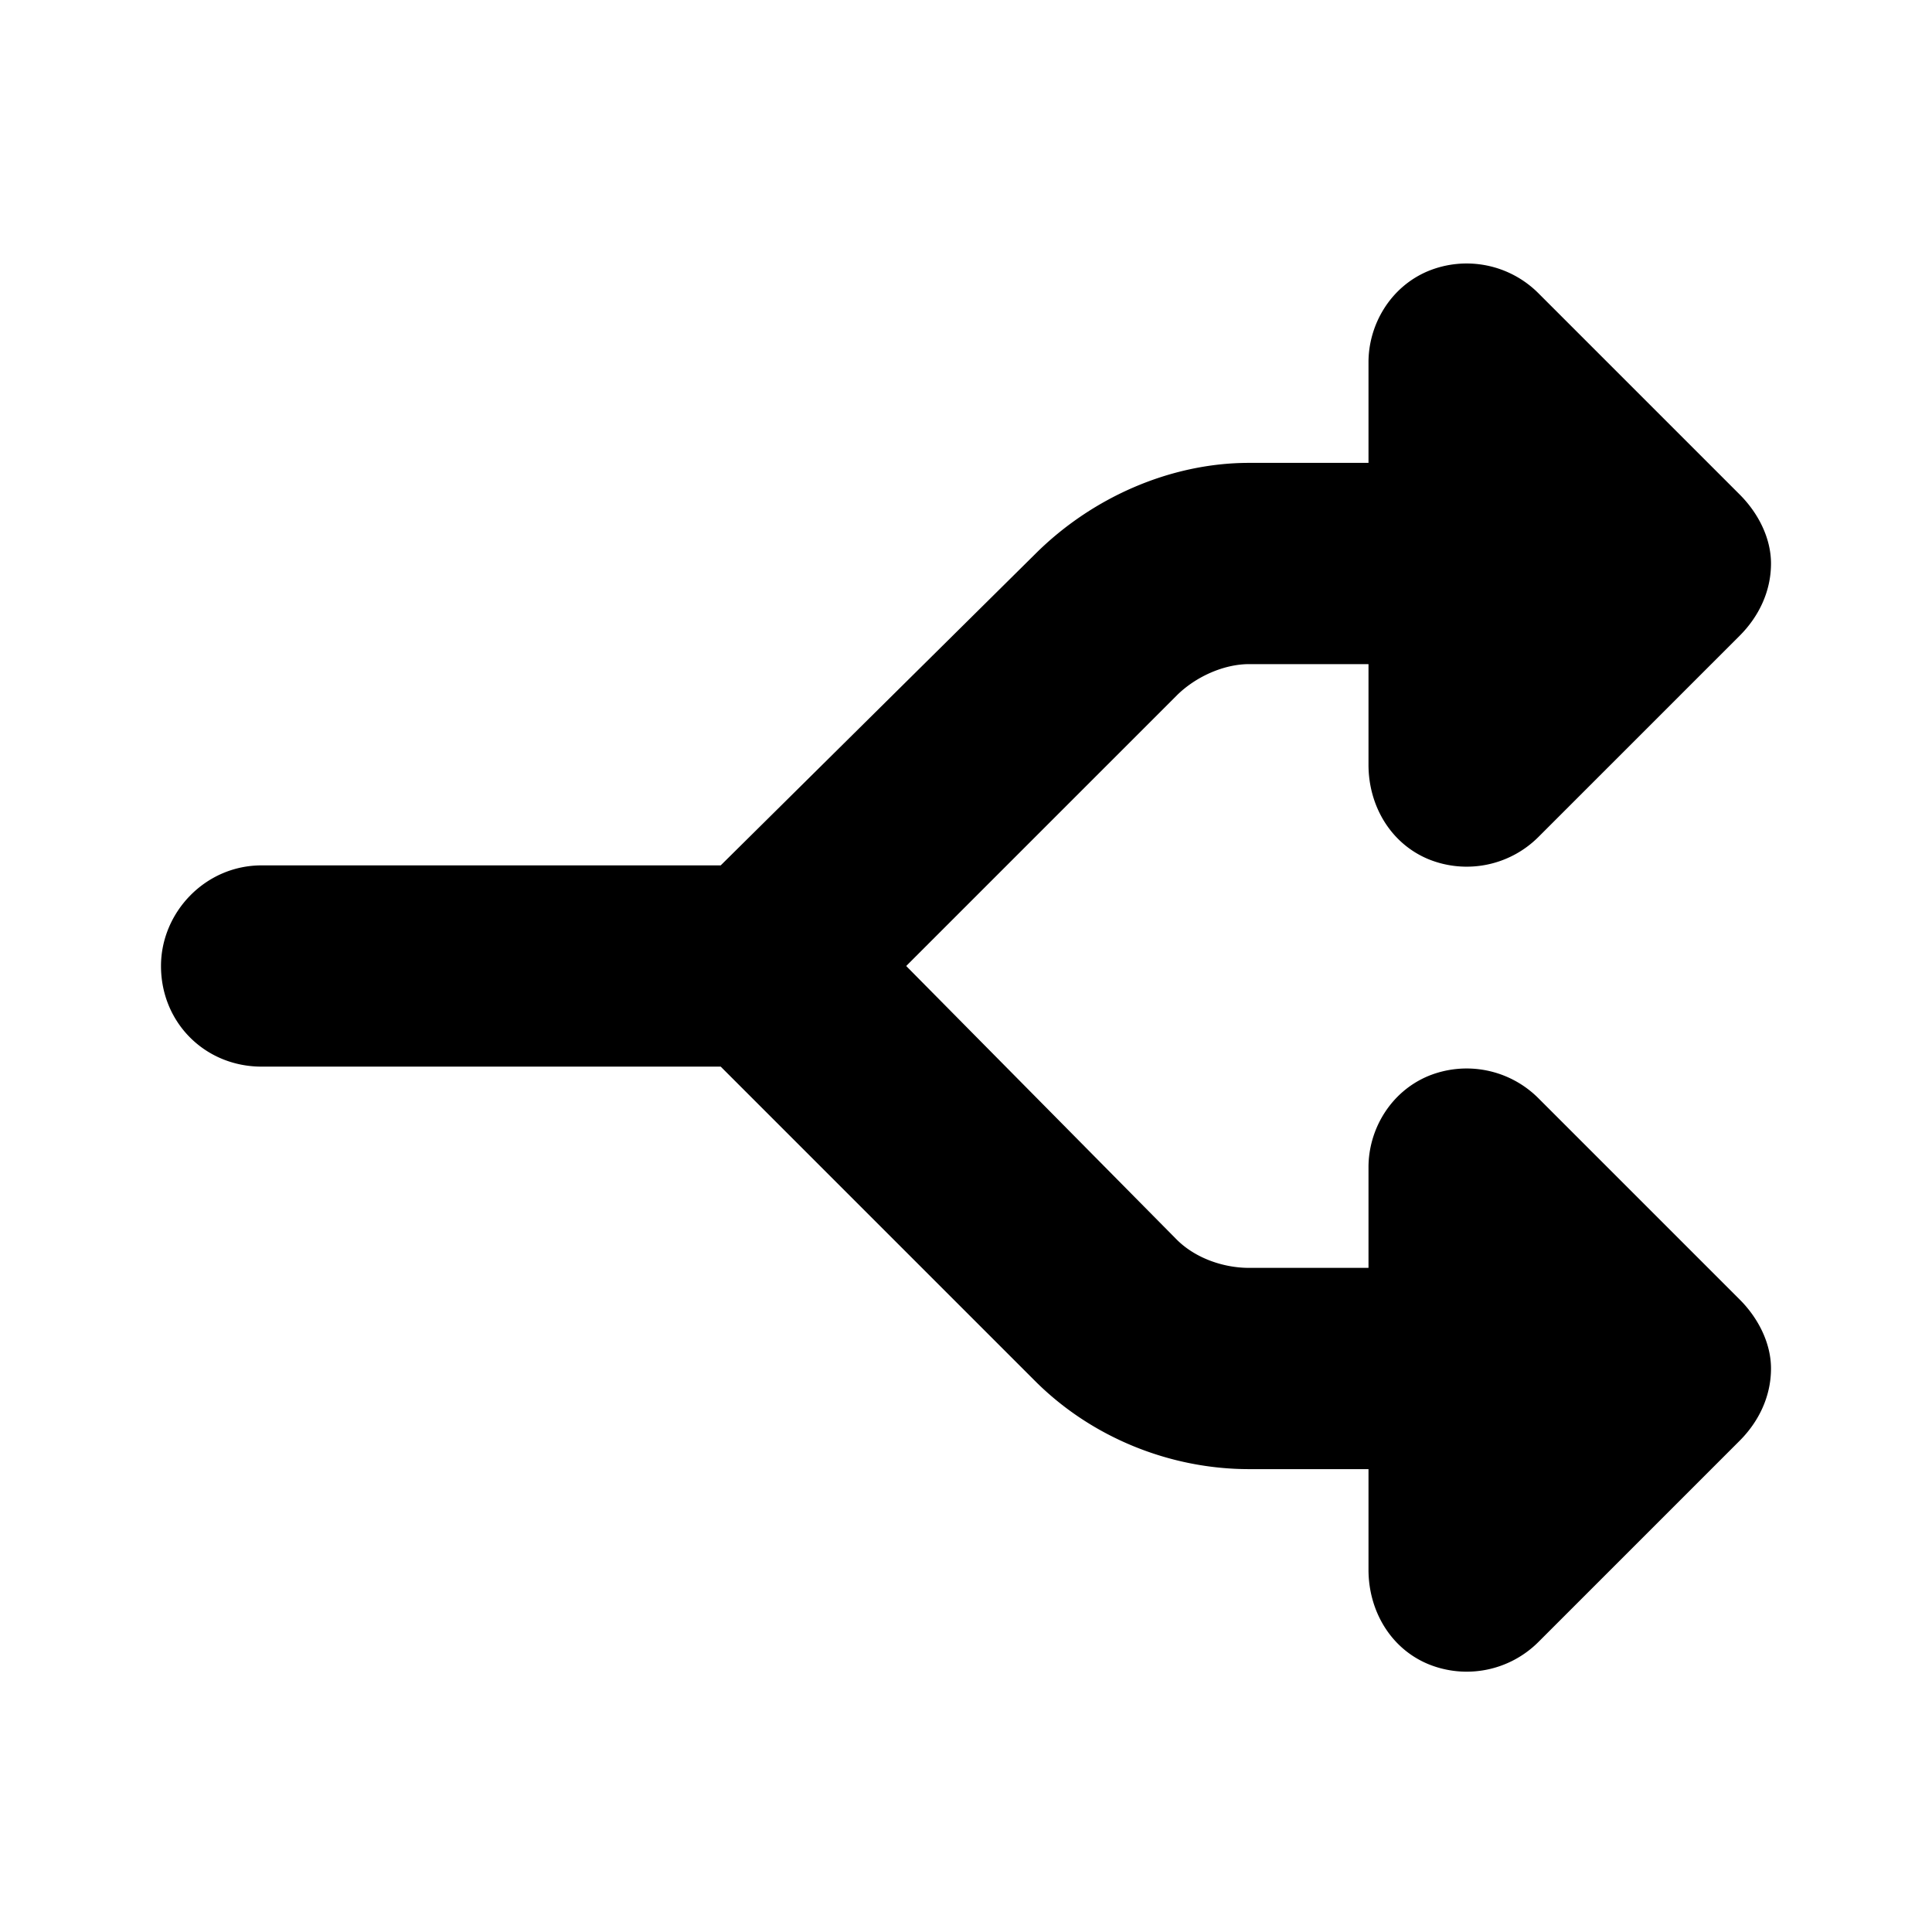 <svg xmlns="http://www.w3.org/2000/svg" width="24" height="24" fill="currentColor" class="icon-split-solid" viewBox="0 0 24 24">
  <path d="M17.742 3.367a1.26 1.26 0 0 1 1.367.274l2.5 2.5c.235.234.391.546.391.859 0 .352-.156.664-.39.898l-2.5 2.5a1.26 1.26 0 0 1-1.368.274C17.273 10.476 17 10.008 17 9.5V8.25h-1.484c-.313 0-.664.156-.899.39L11.257 12l3.36 3.398c.235.235.586.352.899.352H17V14.5c0-.469.273-.937.742-1.133a1.26 1.26 0 0 1 1.367.274l2.5 2.5c.235.234.391.547.391.859 0 .352-.156.664-.39.898l-2.5 2.5a1.26 1.26 0 0 1-1.368.274c-.469-.195-.742-.664-.742-1.172v-1.25h-1.484c-.977 0-1.953-.39-2.657-1.094L8.953 13.25H3.25C2.547 13.25 2 12.703 2 12c0-.664.547-1.25 1.25-1.25h5.703l3.906-3.867c.704-.703 1.68-1.133 2.657-1.133H17V4.5c0-.469.273-.938.742-1.133"/>
</svg>